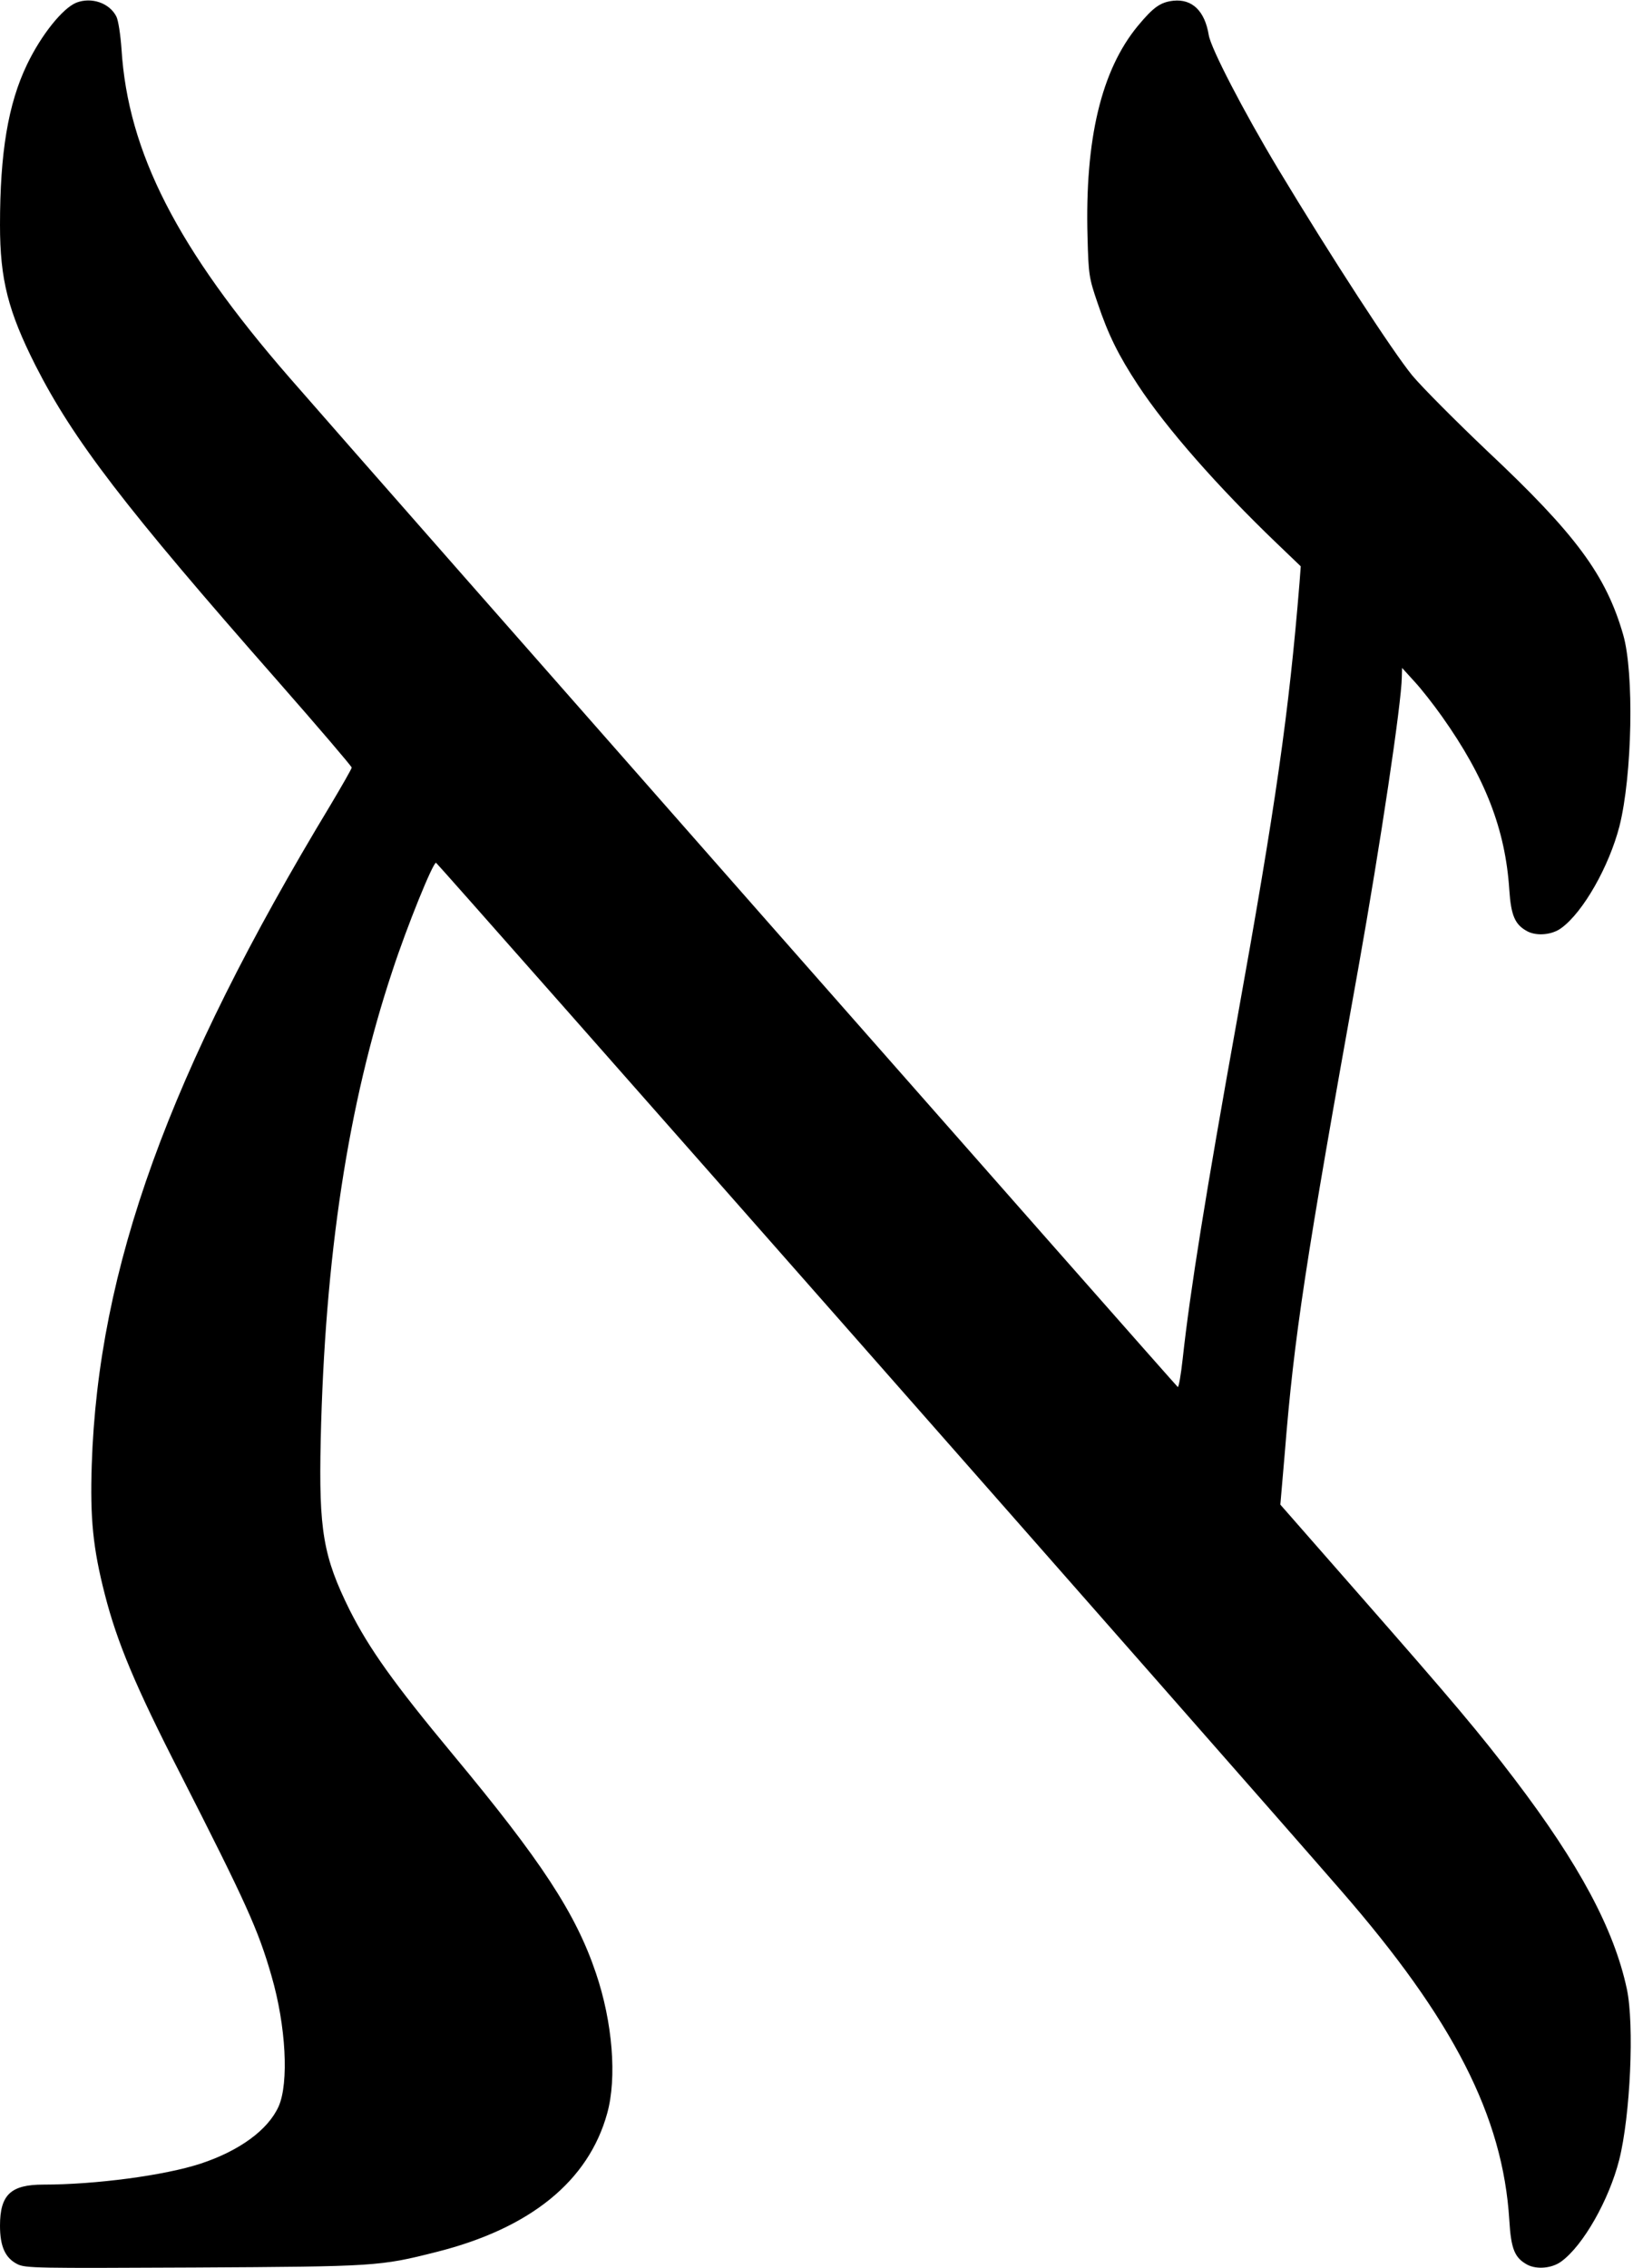 <?xml version="1.0" standalone="no"?>
<!DOCTYPE svg PUBLIC "-//W3C//DTD SVG 20010904//EN"
 "http://www.w3.org/TR/2001/REC-SVG-20010904/DTD/svg10.dtd">
<svg version="1.0" xmlns="http://www.w3.org/2000/svg"
 width="664pt" height="922pt" viewBox="0 0 664 922"
 preserveAspectRatio="xMidYMid meet">
<g transform="translate(0,922) scale(0.1,-0.1)"
fill="#000000" stroke="none">
<path d="M310 9209 c-56 -23 -143 -132 -200 -251 -77 -160 -110 -358 -110
-653 0 -221 33 -350 144 -570 154 -303 363 -576 986 -1284 165 -188 300 -346
300 -351 0 -5 -39 -73 -86 -152 -658 -1089 -945 -1883 -971 -2683 -7 -217 5
-338 53 -525 50 -196 125 -375 307 -730 268 -526 317 -634 371 -822 59 -203
71 -435 29 -530 -43 -96 -160 -181 -318 -233 -147 -48 -427 -85 -639 -85 -132
0 -176 -41 -176 -167 0 -84 21 -131 70 -156 33 -17 78 -17 720 -14 741 4 754
5 984 63 382 96 619 288 695 564 40 144 22 370 -46 570 -82 243 -222 456 -582
889 -240 289 -339 428 -419 586 -108 218 -126 324 -118 690 17 746 111 1367
292 1910 59 180 165 441 177 438 7 -2 3266 -3701 3680 -4178 457 -525 658
-918 684 -1339 7 -119 22 -154 74 -182 39 -20 101 -14 138 14 89 65 194 251
235 413 45 179 62 548 31 694 -52 243 -193 507 -458 855 -144 189 -245 309
-631 749 l-320 365 18 209 c38 475 83 770 300 1977 88 494 175 1073 176 1179
l1 36 50 -55 c28 -30 78 -94 112 -142 176 -248 258 -459 274 -705 7 -105 23
-142 74 -169 39 -20 101 -14 138 14 89 65 194 251 236 414 52 207 60 623 15
778 -70 243 -193 409 -554 748 -123 117 -260 254 -303 305 -79 96 -329 480
-547 842 -141 235 -272 488 -281 542 -16 98 -67 148 -144 140 -53 -6 -81 -26
-145 -103 -148 -180 -215 -460 -204 -857 4 -154 6 -167 41 -269 43 -128 85
-213 164 -333 115 -175 323 -412 565 -644 l97 -93 -5 -67 c-43 -527 -96 -899
-254 -1776 -127 -705 -191 -1103 -221 -1378 -7 -64 -16 -116 -20 -115 -6 3
-3265 3704 -3612 4103 -456 524 -657 916 -683 1336 -4 57 -13 117 -21 132 -28
55 -101 80 -163 56z"/>
</g>
</svg>
